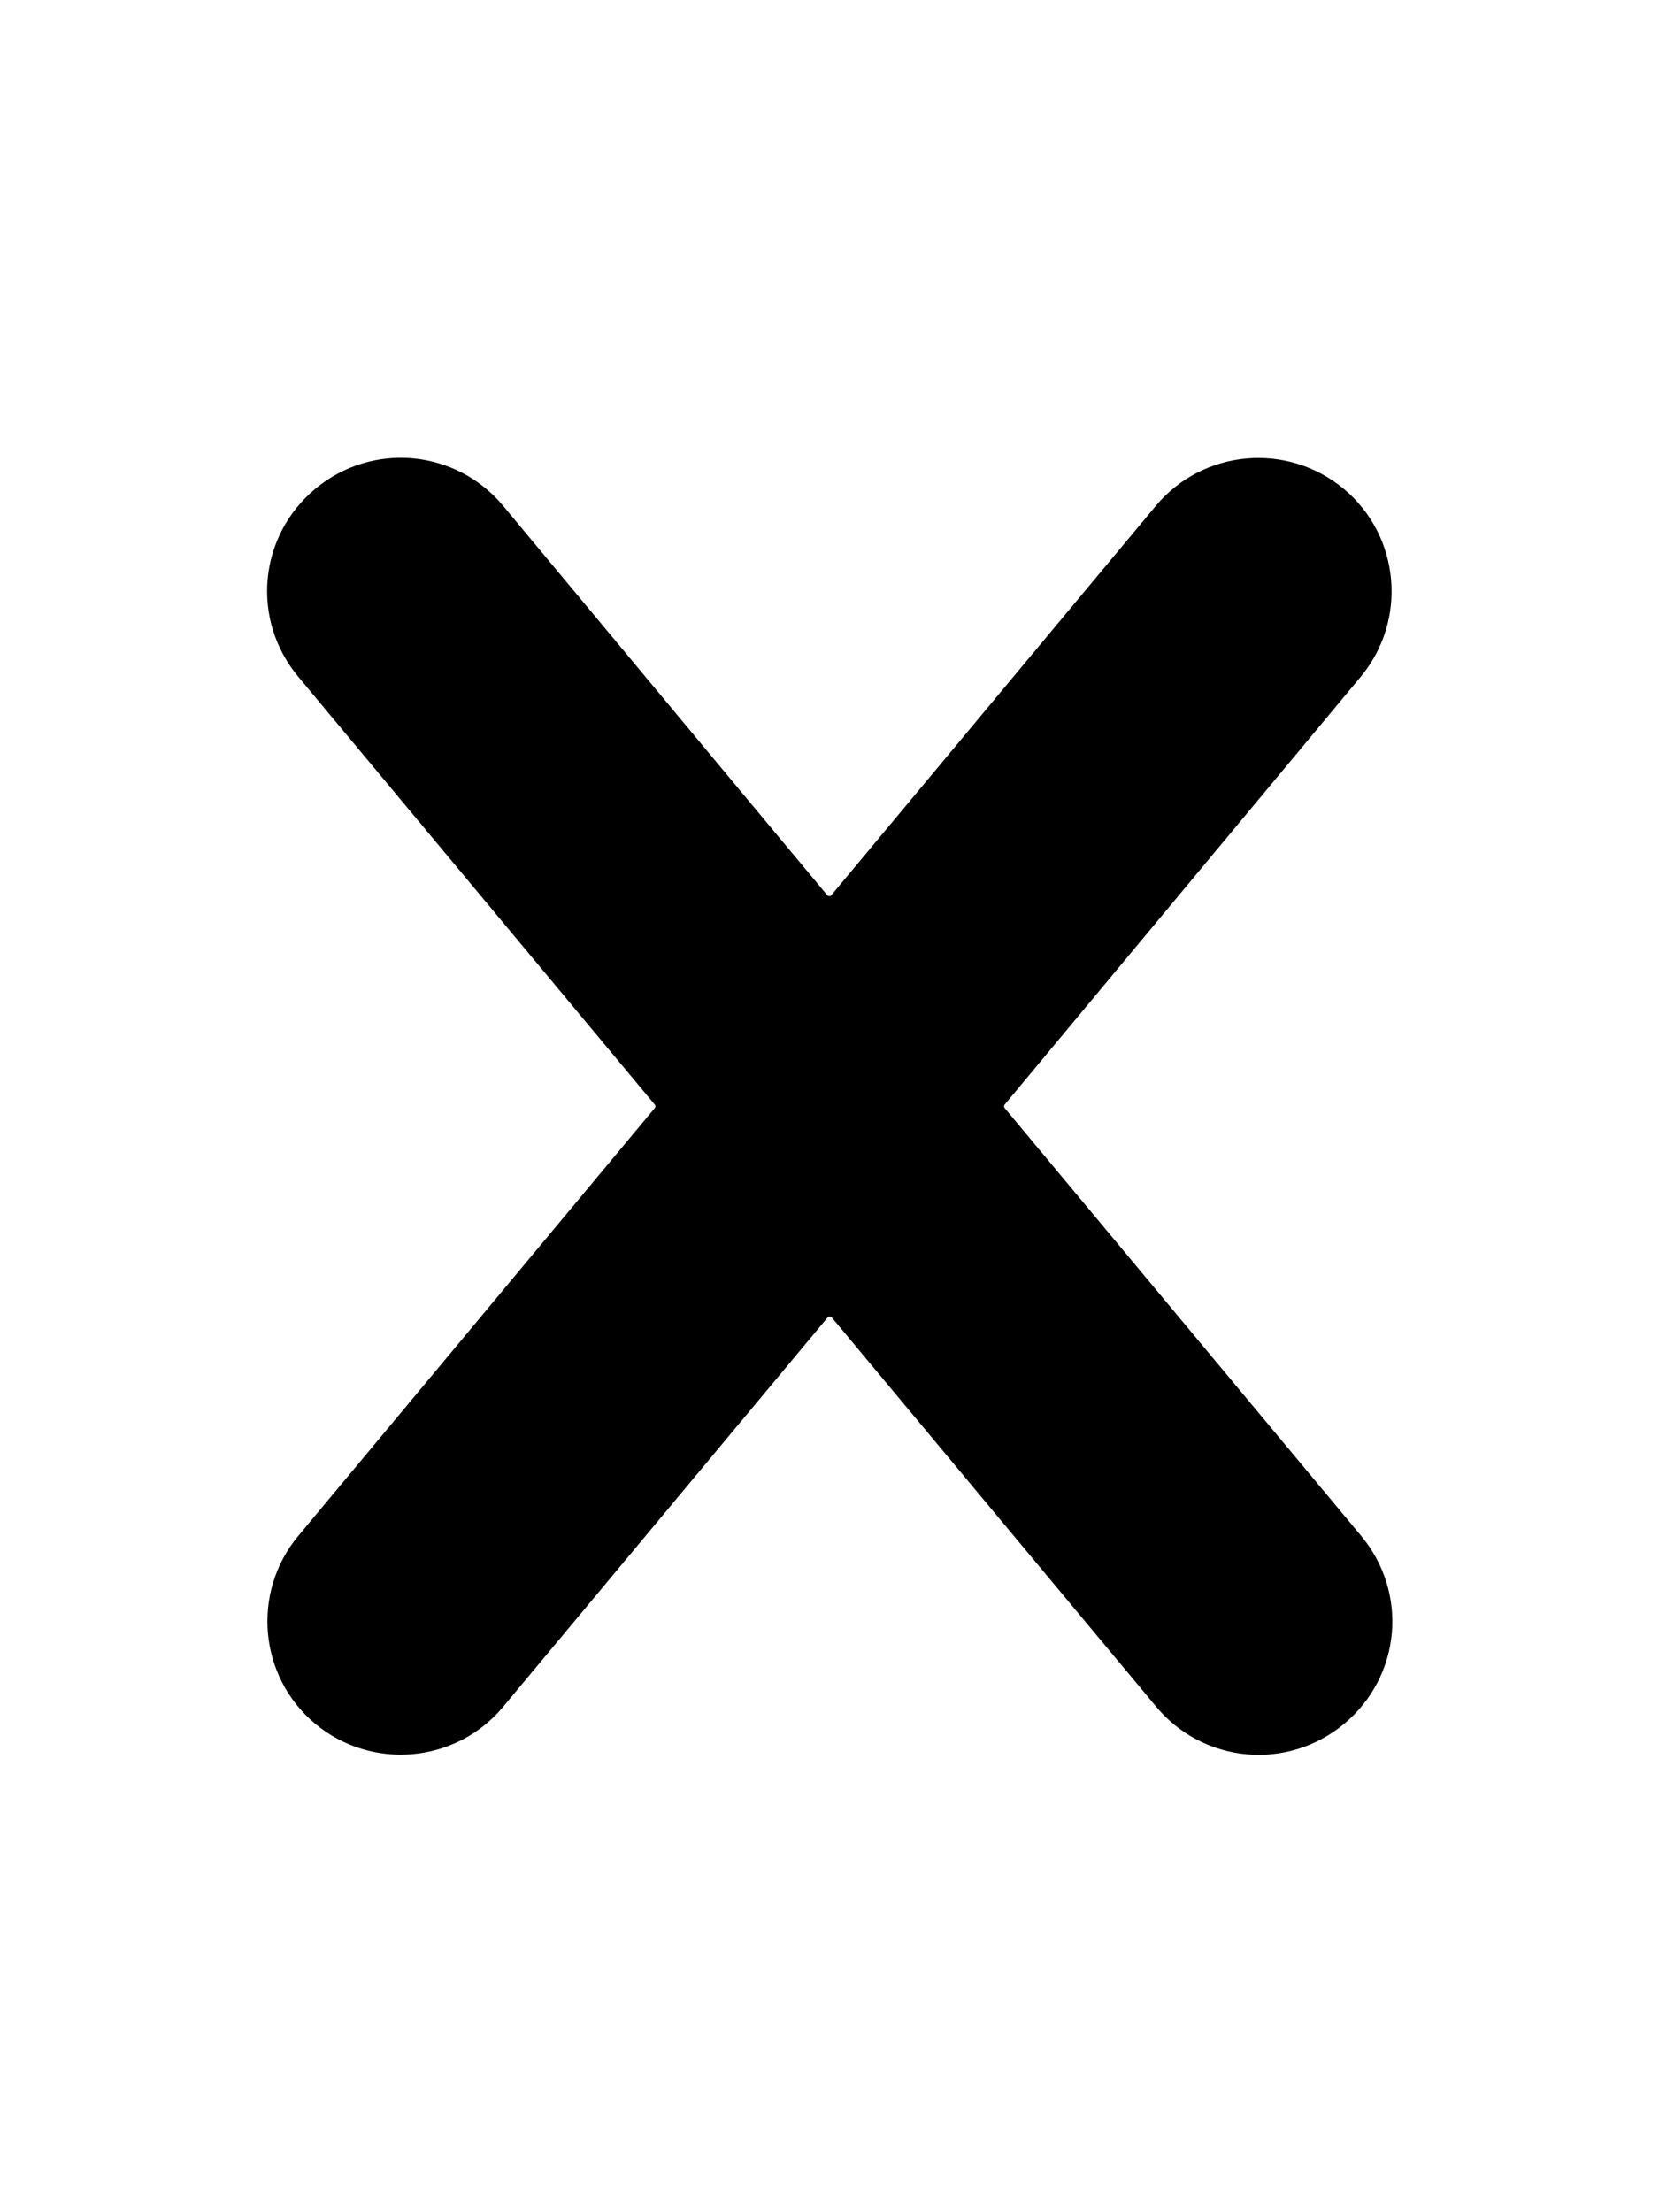 <?xml version="1.0" encoding="utf-8"?>
<!-- Generator: Adobe Illustrator 27.3.1, SVG Export Plug-In . SVG Version: 6.00 Build 0)  -->
<svg version="1.1" id="Capa_1" xmlns="http://www.w3.org/2000/svg" xmlns:xlink="http://www.w3.org/1999/xlink" x="0px" y="0px"
	 viewBox="0 0 384 512" style="enable-background:new 0 0 384 512;" xml:space="preserve">
<style type="text/css">
	.st0{stroke:#000000;stroke-width:22;stroke-miterlimit:10;}
</style>
<path class="st0" d="M306.5,149.6c7-8.4,5.9-21-2.5-28s-21-5.9-28,2.5l-75.1,90.1c-4.6,5.6-13.2,5.6-17.9,0L108,124.1
	c-7-8.4-19.5-9.6-28-2.5s-9.6,19.5-2.5,28l82.5,99c3.6,4.3,3.6,10.6,0,14.9l-82.5,99c-7,8.4-5.9,21,2.5,28c8.4,7,21,5.9,28-2.5
	l75.1-90.1c4.6-5.6,13.2-5.6,17.9,0l75.1,90.1c7,8.4,19.5,9.6,28,2.5s9.6-19.5,2.5-28l-82.5-99c-3.6-4.3-3.6-10.6,0-14.9
	L306.5,149.6z"/>
</svg>
